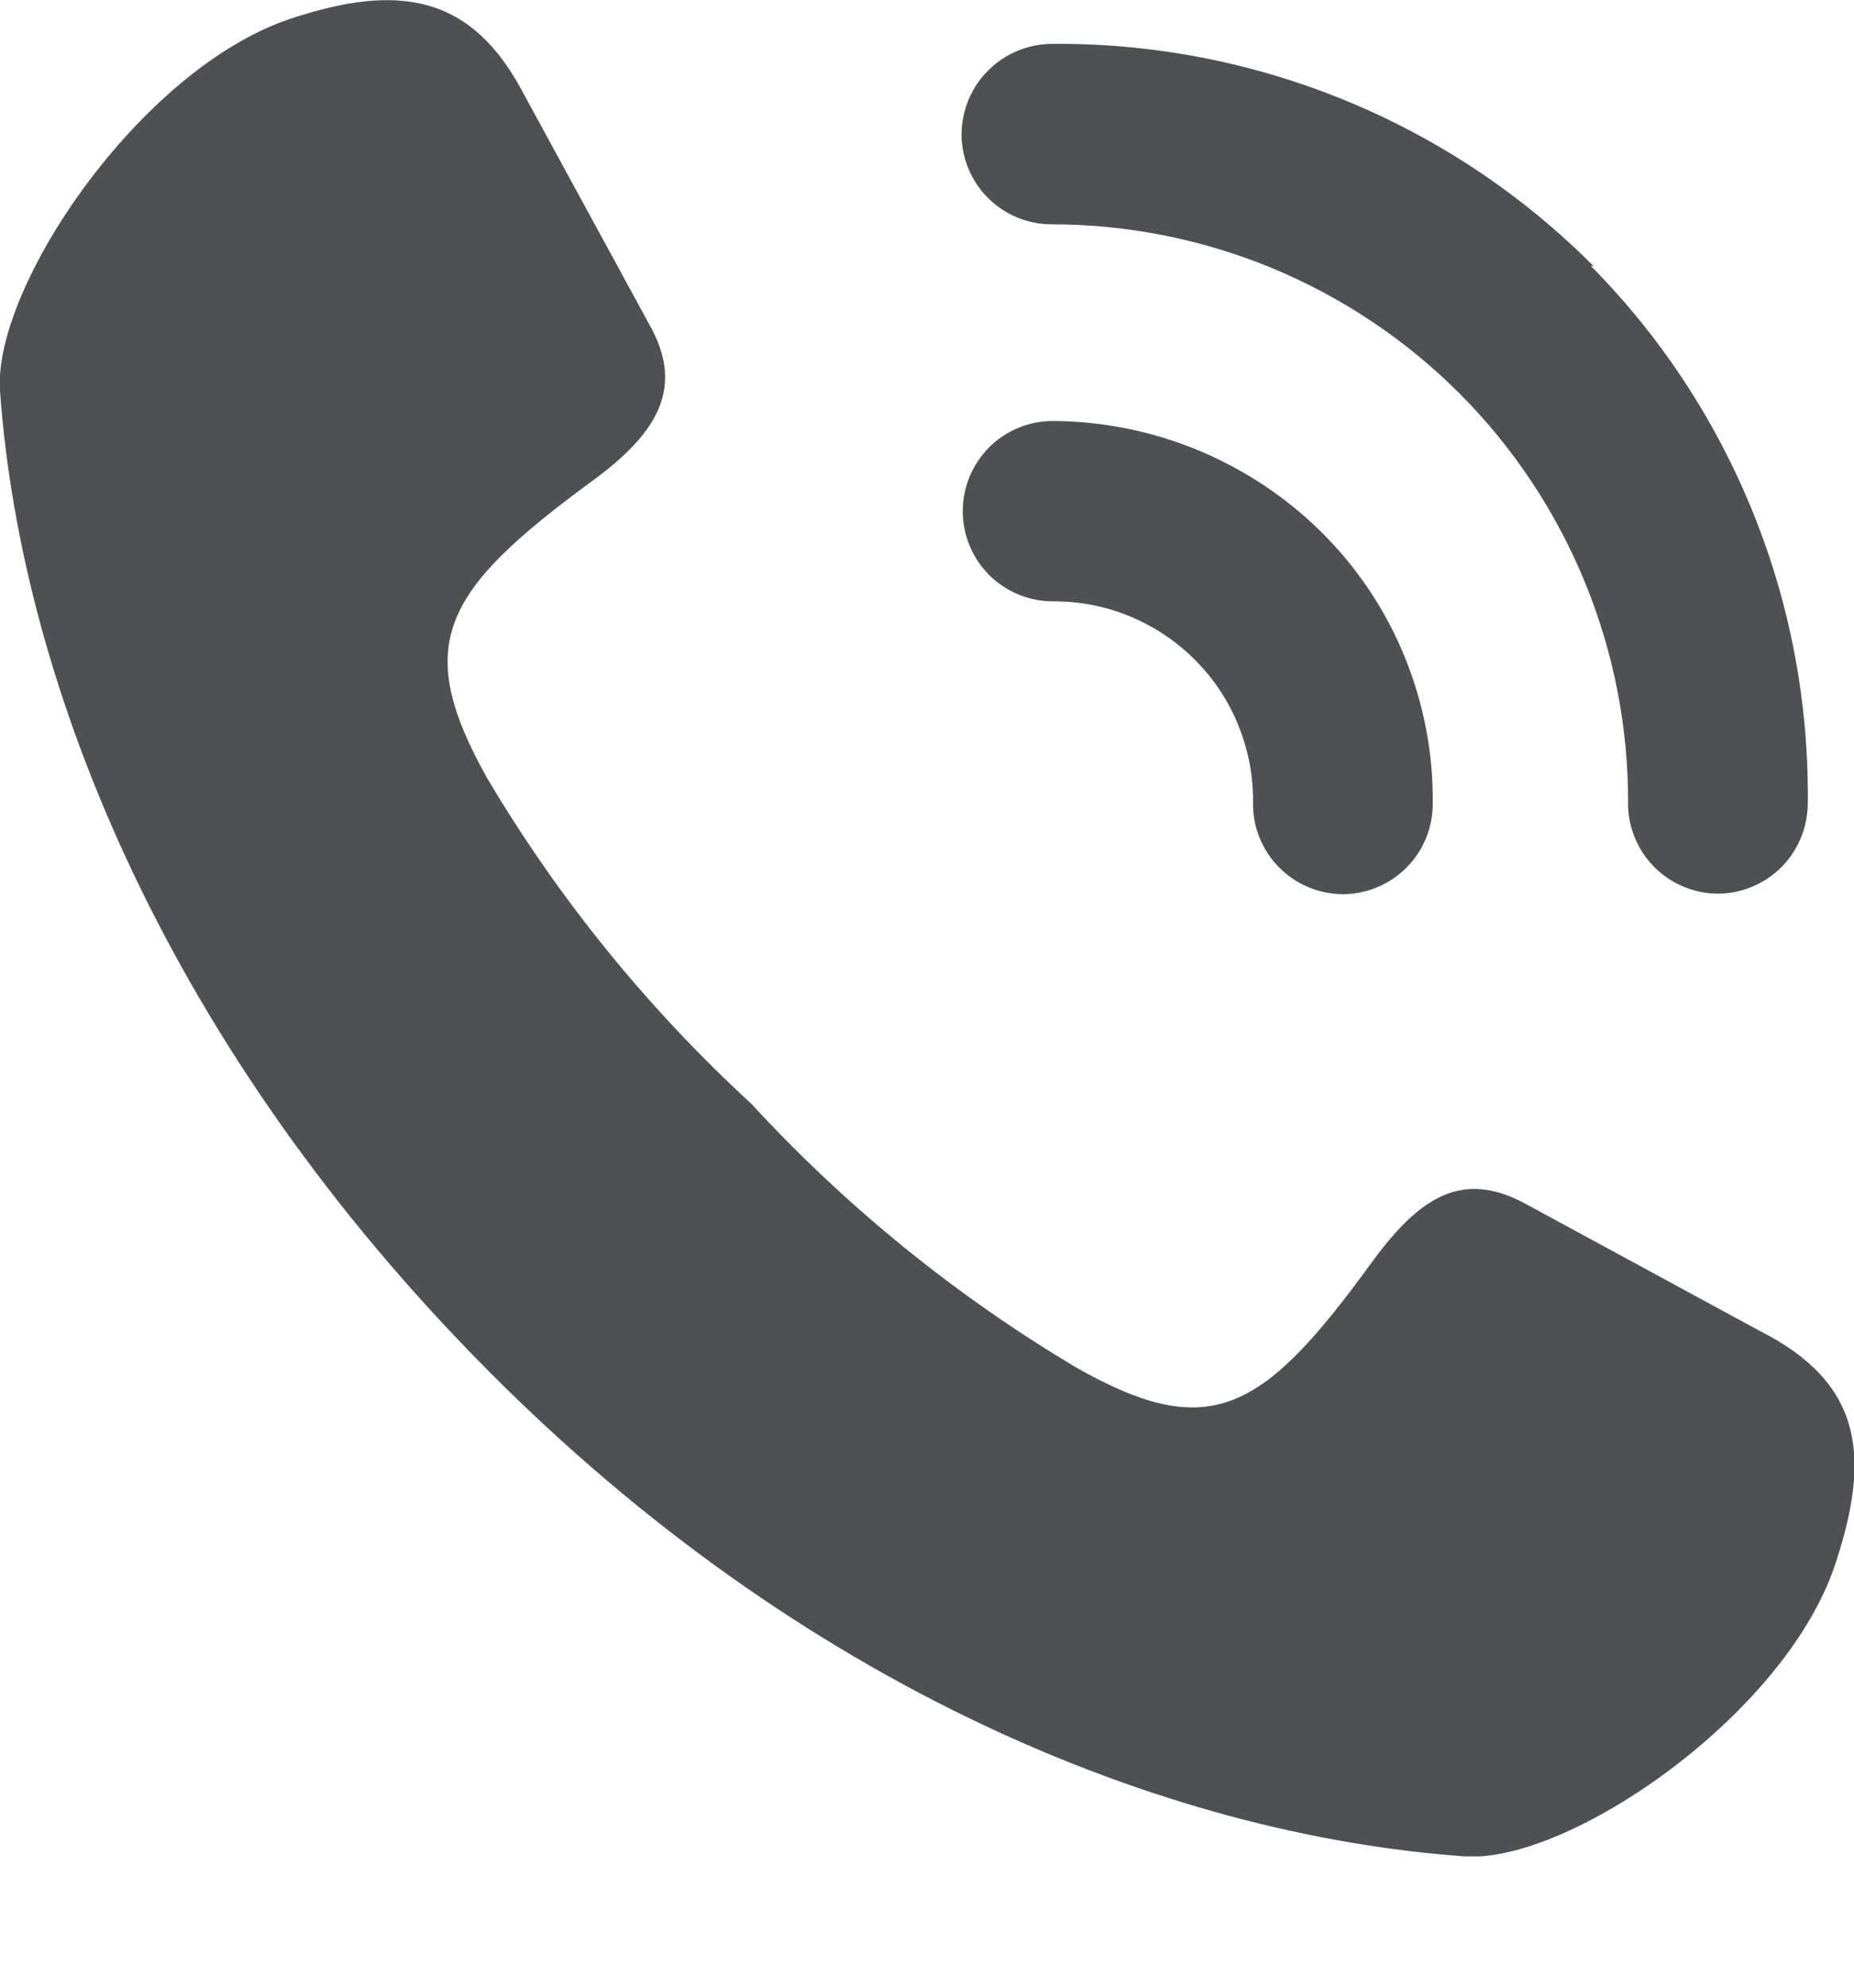 <svg width="14" height="15" viewBox="0 0 14 15" fill="#4F5053" xmlns="http://www.w3.org/2000/svg">
<g clip-path="url(#clip0)">
<path fill-rule="evenodd" clip-rule="evenodd" d="M11.504 9.076L13.287 10.043C14.068 10.438 14.131 10.991 13.854 11.817C13.469 12.952 11.84 14.064 11.059 14.009C8.781 13.846 6.049 12.725 3.676 10.333C1.302 7.942 0.163 5.219 -0 2.95C-0.055 2.174 1.048 0.531 2.183 0.145C3.008 -0.131 3.562 -0.045 3.957 0.713L4.924 2.487C5.15 2.923 4.983 3.258 4.47 3.631C3.34 4.461 3.113 4.86 3.676 5.868C4.217 6.781 4.89 7.61 5.672 8.328C6.389 9.107 7.217 9.779 8.127 10.32C9.135 10.892 9.534 10.66 10.356 9.53C10.732 9.013 11.05 8.84 11.504 9.076ZM7.469 3.376C7.597 3.248 7.77 3.177 7.951 3.177C8.711 3.181 9.438 3.482 9.979 4.016C10.25 4.285 10.464 4.605 10.608 4.959C10.752 5.312 10.824 5.69 10.819 6.072C10.818 6.252 10.745 6.424 10.618 6.55C10.49 6.677 10.318 6.748 10.138 6.748C10.049 6.747 9.96 6.729 9.878 6.694C9.796 6.66 9.721 6.609 9.658 6.545C9.595 6.482 9.546 6.406 9.512 6.324C9.478 6.241 9.461 6.152 9.462 6.063C9.465 5.863 9.428 5.664 9.353 5.479C9.279 5.293 9.168 5.125 9.027 4.983C8.886 4.841 8.718 4.728 8.534 4.652C8.349 4.575 8.151 4.537 7.951 4.538C7.77 4.538 7.597 4.466 7.469 4.339C7.342 4.211 7.27 4.038 7.27 3.857C7.27 3.677 7.342 3.504 7.469 3.376ZM10.164 0.76C10.865 1.048 11.501 1.473 12.035 2.01L12.012 2.006C12.541 2.54 12.958 3.175 13.239 3.872C13.521 4.569 13.66 5.316 13.651 6.067C13.649 6.247 13.577 6.419 13.45 6.546C13.322 6.672 13.15 6.744 12.97 6.744C12.88 6.743 12.792 6.725 12.71 6.69C12.627 6.655 12.553 6.605 12.49 6.541C12.427 6.477 12.377 6.402 12.344 6.319C12.31 6.236 12.293 6.148 12.294 6.058C12.296 5.486 12.184 4.918 11.966 4.389C11.748 3.859 11.428 3.378 11.024 2.972C10.62 2.567 10.139 2.245 9.61 2.025C9.081 1.806 8.514 1.693 7.942 1.693C7.762 1.693 7.589 1.622 7.462 1.495C7.334 1.368 7.262 1.196 7.261 1.016C7.261 0.926 7.279 0.836 7.314 0.752C7.349 0.668 7.4 0.592 7.465 0.529C7.529 0.465 7.606 0.415 7.69 0.381C7.774 0.347 7.865 0.33 7.955 0.331C8.713 0.326 9.464 0.472 10.164 0.76Z" />
</g>
<defs>
<clipPath id="clip0">
<rect width="14" height="14.009" fill="white"/>
</clipPath>
</defs>
</svg>
